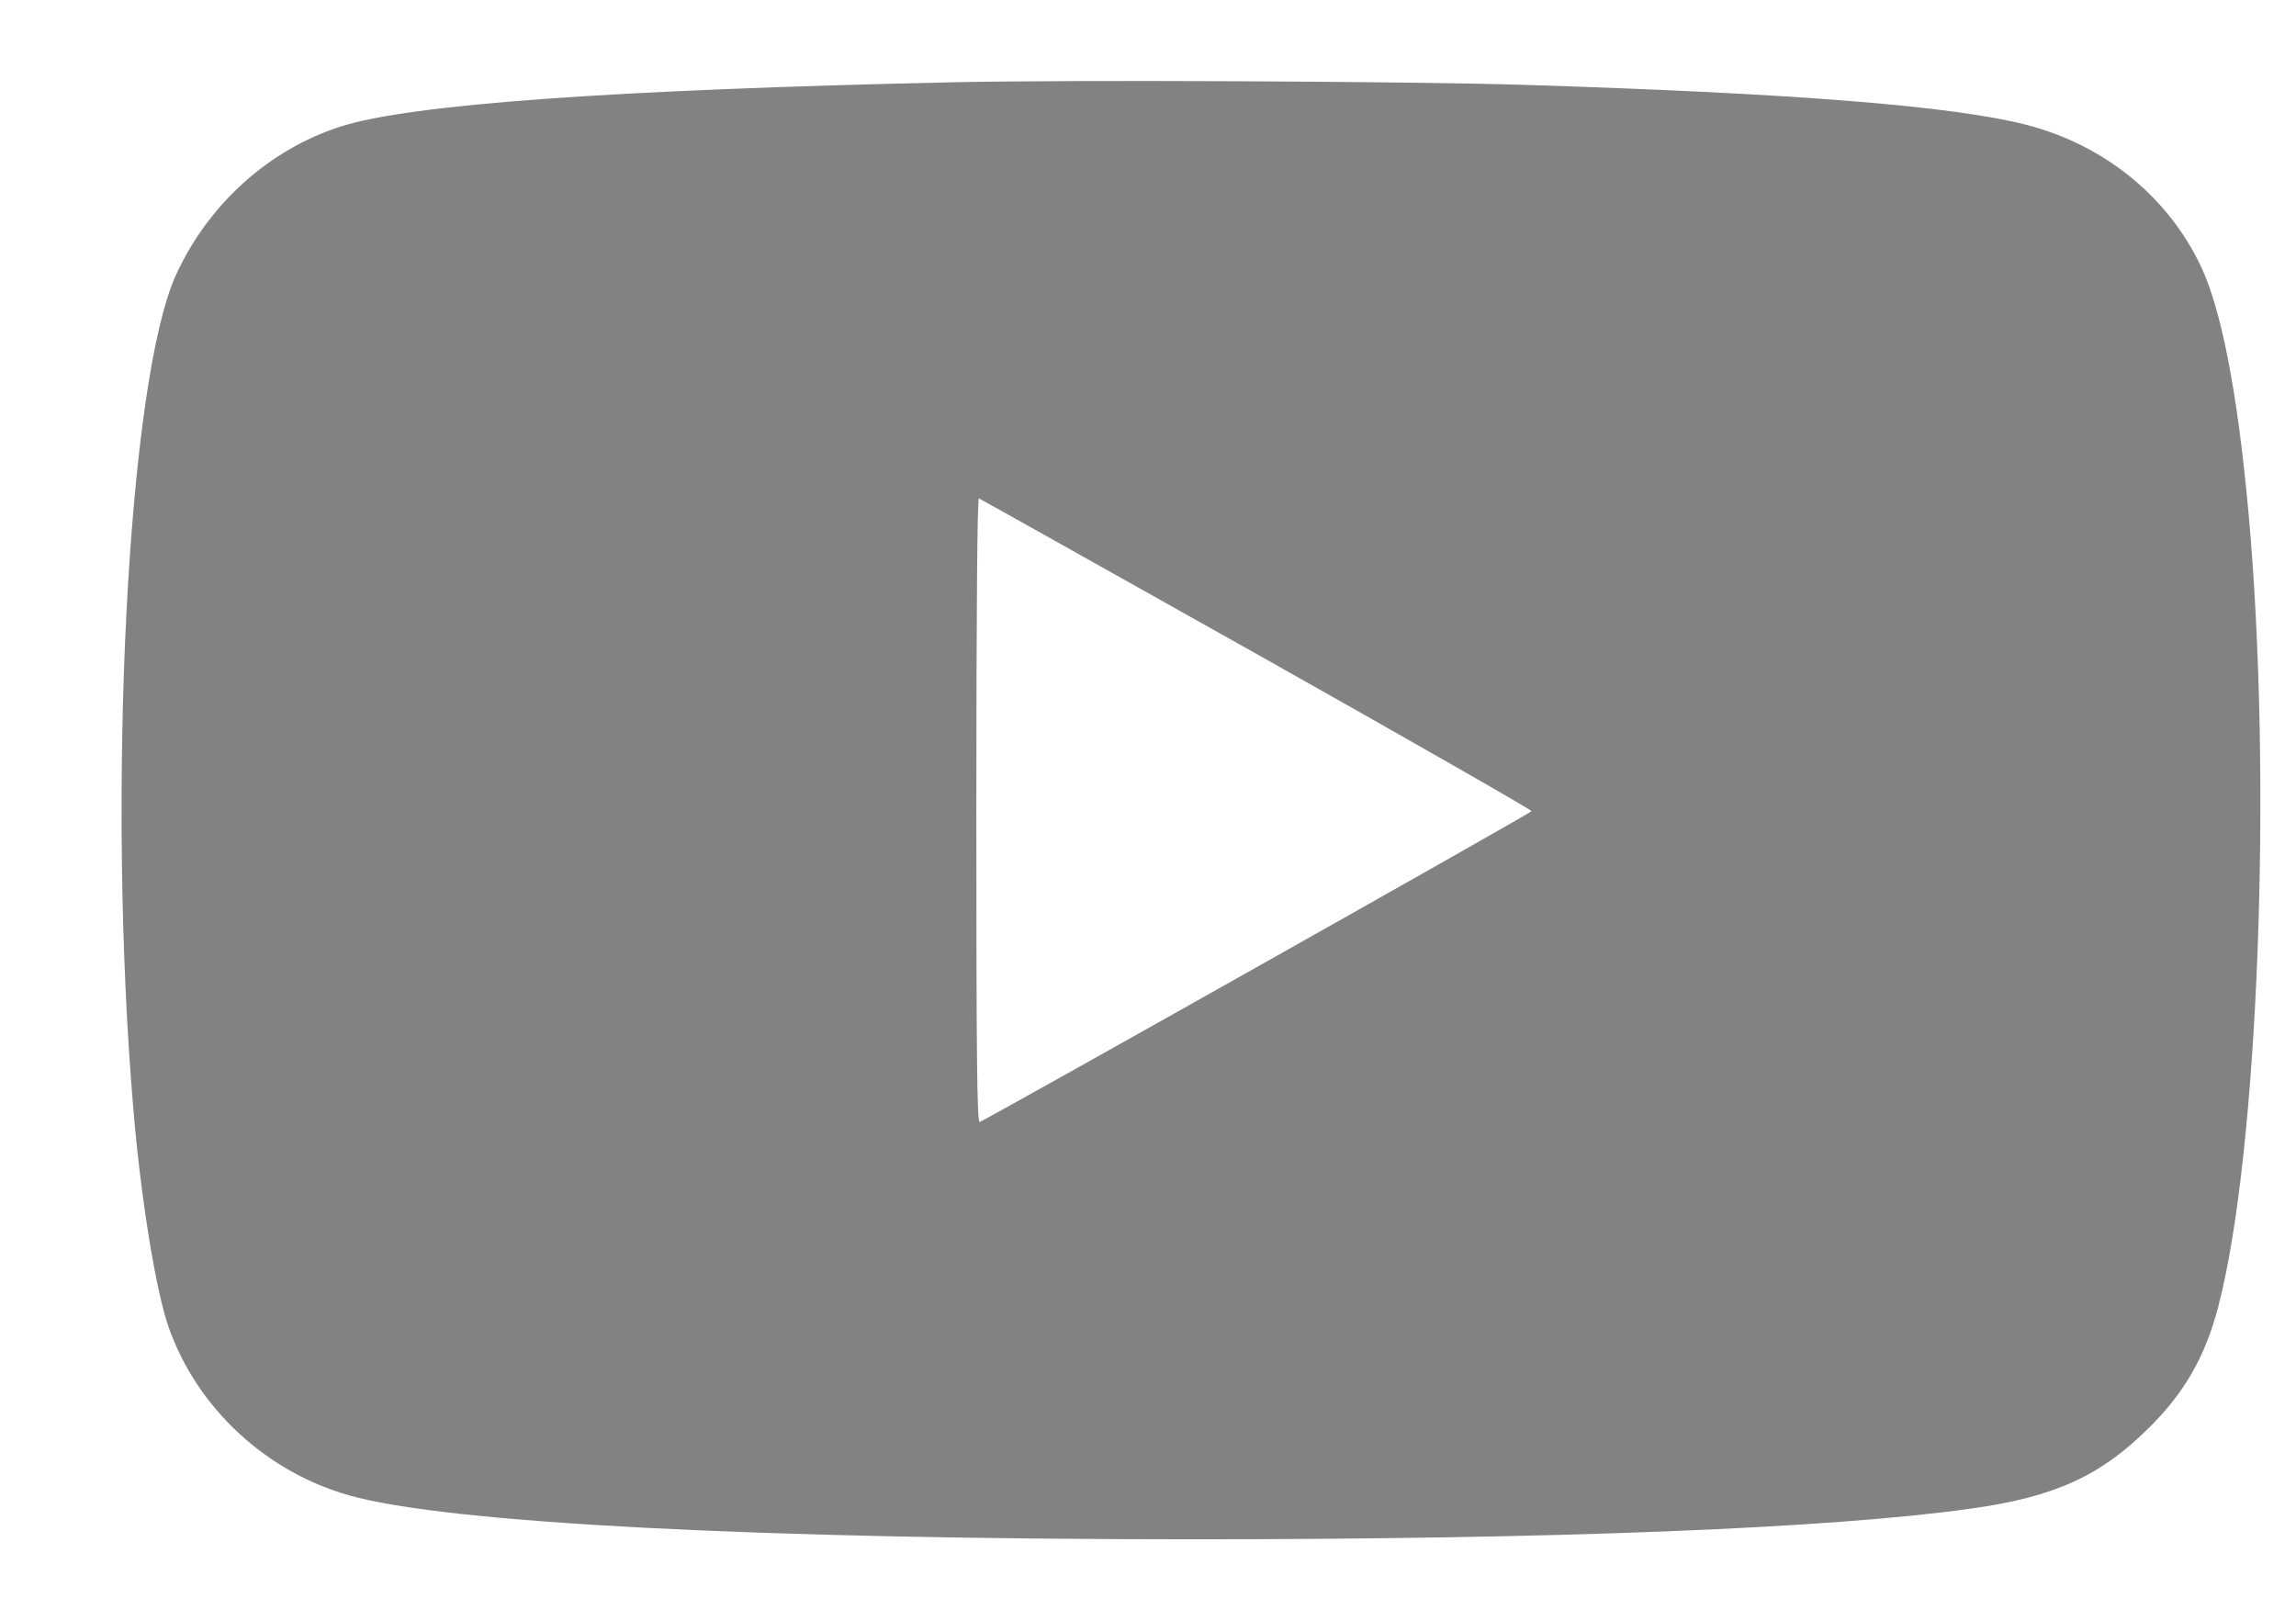 <svg width="17" height="12" viewBox="0 0 17 12" fill="none" xmlns="http://www.w3.org/2000/svg">
<path fill-rule="evenodd" clip-rule="evenodd" d="M7.063 0.609C4.54 0.664 3.039 0.772 2.525 0.936C1.993 1.105 1.54 1.514 1.302 2.038C0.944 2.828 0.789 5.869 0.987 8.208C1.043 8.875 1.154 9.558 1.249 9.828C1.459 10.424 1.969 10.898 2.586 11.072C3.313 11.278 5.619 11.397 8.837 11.397C11.524 11.397 13.553 11.317 14.6 11.169C15.216 11.082 15.553 10.928 15.913 10.57C16.176 10.309 16.328 10.043 16.424 9.676C16.722 8.539 16.828 5.763 16.648 3.792C16.567 2.907 16.448 2.294 16.296 1.972C16.051 1.455 15.581 1.074 15.007 0.925C14.466 0.785 13.293 0.691 11.277 0.628C10.417 0.602 7.945 0.59 7.063 0.609ZM9.306 4.843C10.427 5.474 11.343 5.998 11.34 6.006C11.336 6.02 7.321 8.281 7.254 8.307C7.234 8.315 7.229 7.846 7.229 6C7.229 4.533 7.236 3.686 7.248 3.69C7.258 3.694 8.184 4.213 9.306 4.843Z" fill="#828282"/>
</svg>
